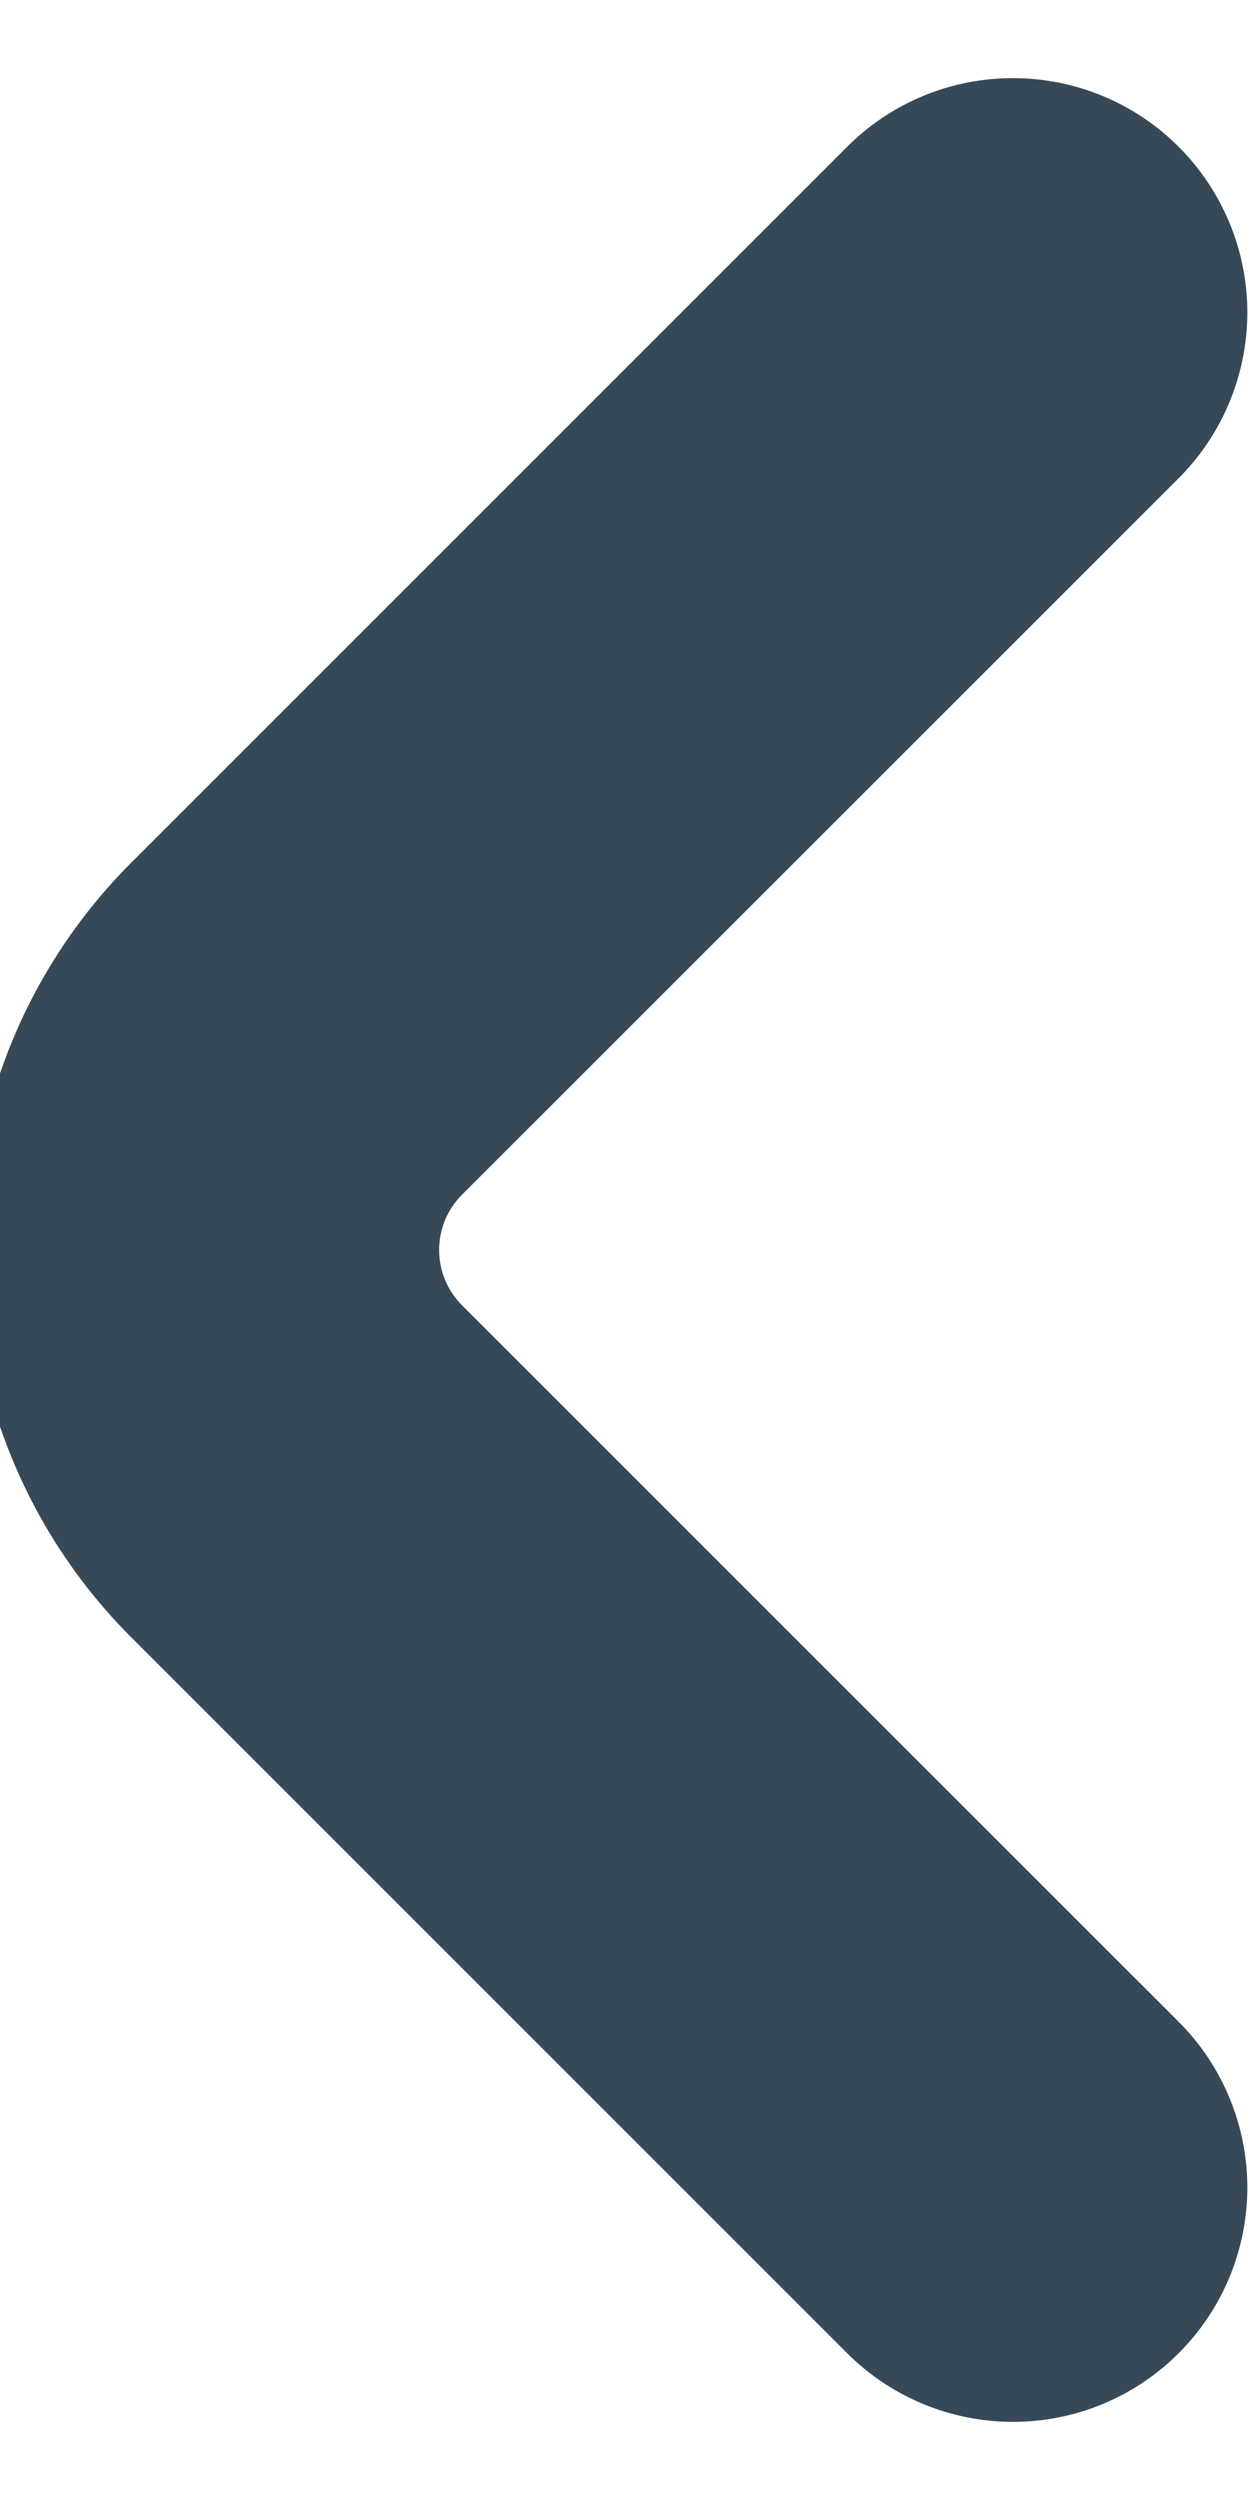 <svg width="16" height="32" viewBox="0 0 16 32" fill="none" xmlns="http://www.w3.org/2000/svg" xmlns:xlink="http://www.w3.org/1999/xlink">
<path d="M5.914,16.708C5.821,16.615 5.747,16.505 5.697,16.383C5.646,16.262 5.621,16.131 5.621,16C5.621,15.868 5.646,15.738 5.697,15.616C5.747,15.495 5.821,15.385 5.914,15.292L15.086,6.122C15.649,5.559 15.965,4.796 15.966,4C15.966,3.205 15.65,2.442 15.087,1.879C14.525,1.316 13.762,1 12.966,1C12.17,0.999 11.407,1.315 10.844,1.878L1.672,11.05C0.362,12.364 -0.374,14.144 -0.374,16C-0.374,17.856 0.362,19.636 1.672,20.95L10.844,30.122C11.407,30.684 12.17,31 12.966,31C13.762,31 14.525,30.684 15.087,30.121C15.65,29.558 15.966,28.795 15.966,27.999C15.965,27.203 15.649,26.44 15.086,25.878L5.914,16.708Z" fill="#374957"/>
</svg>
